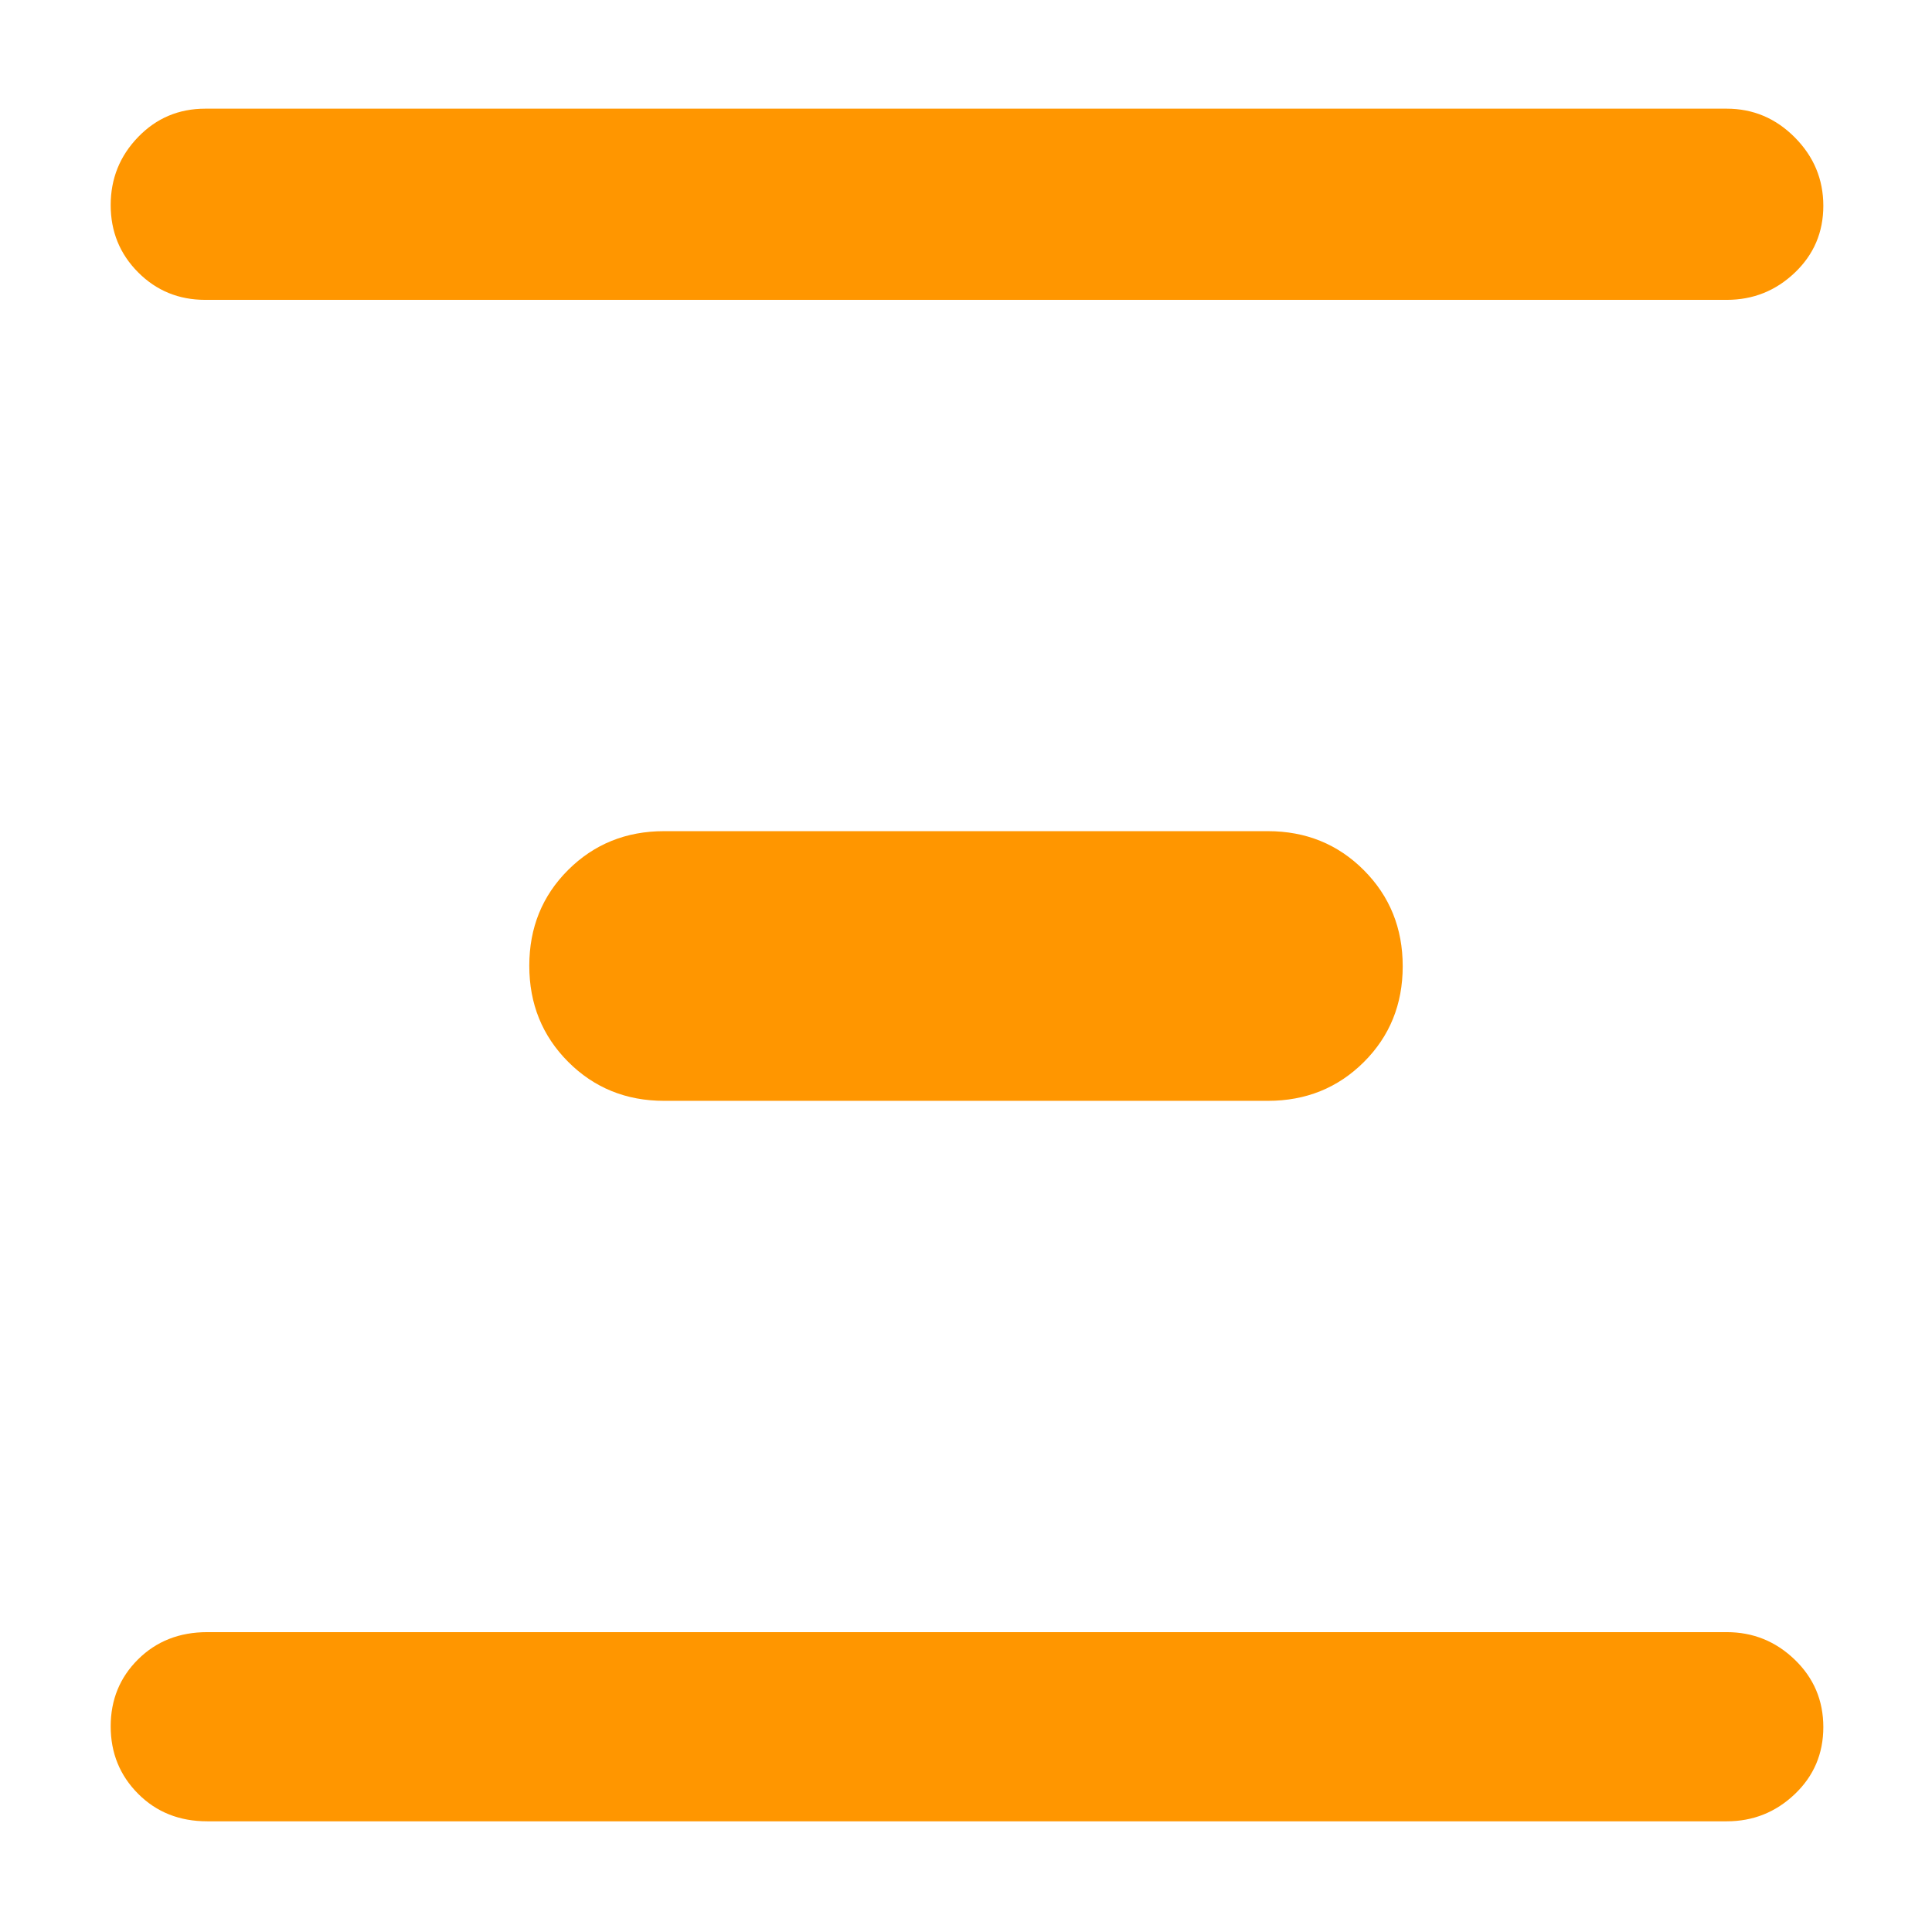 <svg xmlns="http://www.w3.org/2000/svg" height="48" viewBox="0 -960 960 960" width="48"><path fill="rgb(255, 150, 0)" d="M103-55q-20.75 0-34.37-13.68Q55-82.35 55-102.18 55-122 68.63-135.5 82.25-149 103-149h755q19.63 0 33.81 13.68Q906-121.65 906-101.82 906-82 891.81-68.5 877.63-55 858-55H103Zm227-358q-28.33 0-47.67-19.37Q263-451.74 263-480.12t19.33-47.63Q301.67-547 330-547h300q28.33 0 47.67 19.37Q697-508.26 697-479.88t-19.33 47.63Q658.33-413 630-413H330ZM102-811q-19.75 0-33.37-13.68Q55-838.35 55-858.09q0-19.73 13.63-33.82Q82.25-906 102-906h756q19.63 0 33.81 14.26 14.19 14.27 14.19 34 0 19.74-14.19 33.24Q877.63-811 858-811H102Z"/></svg>